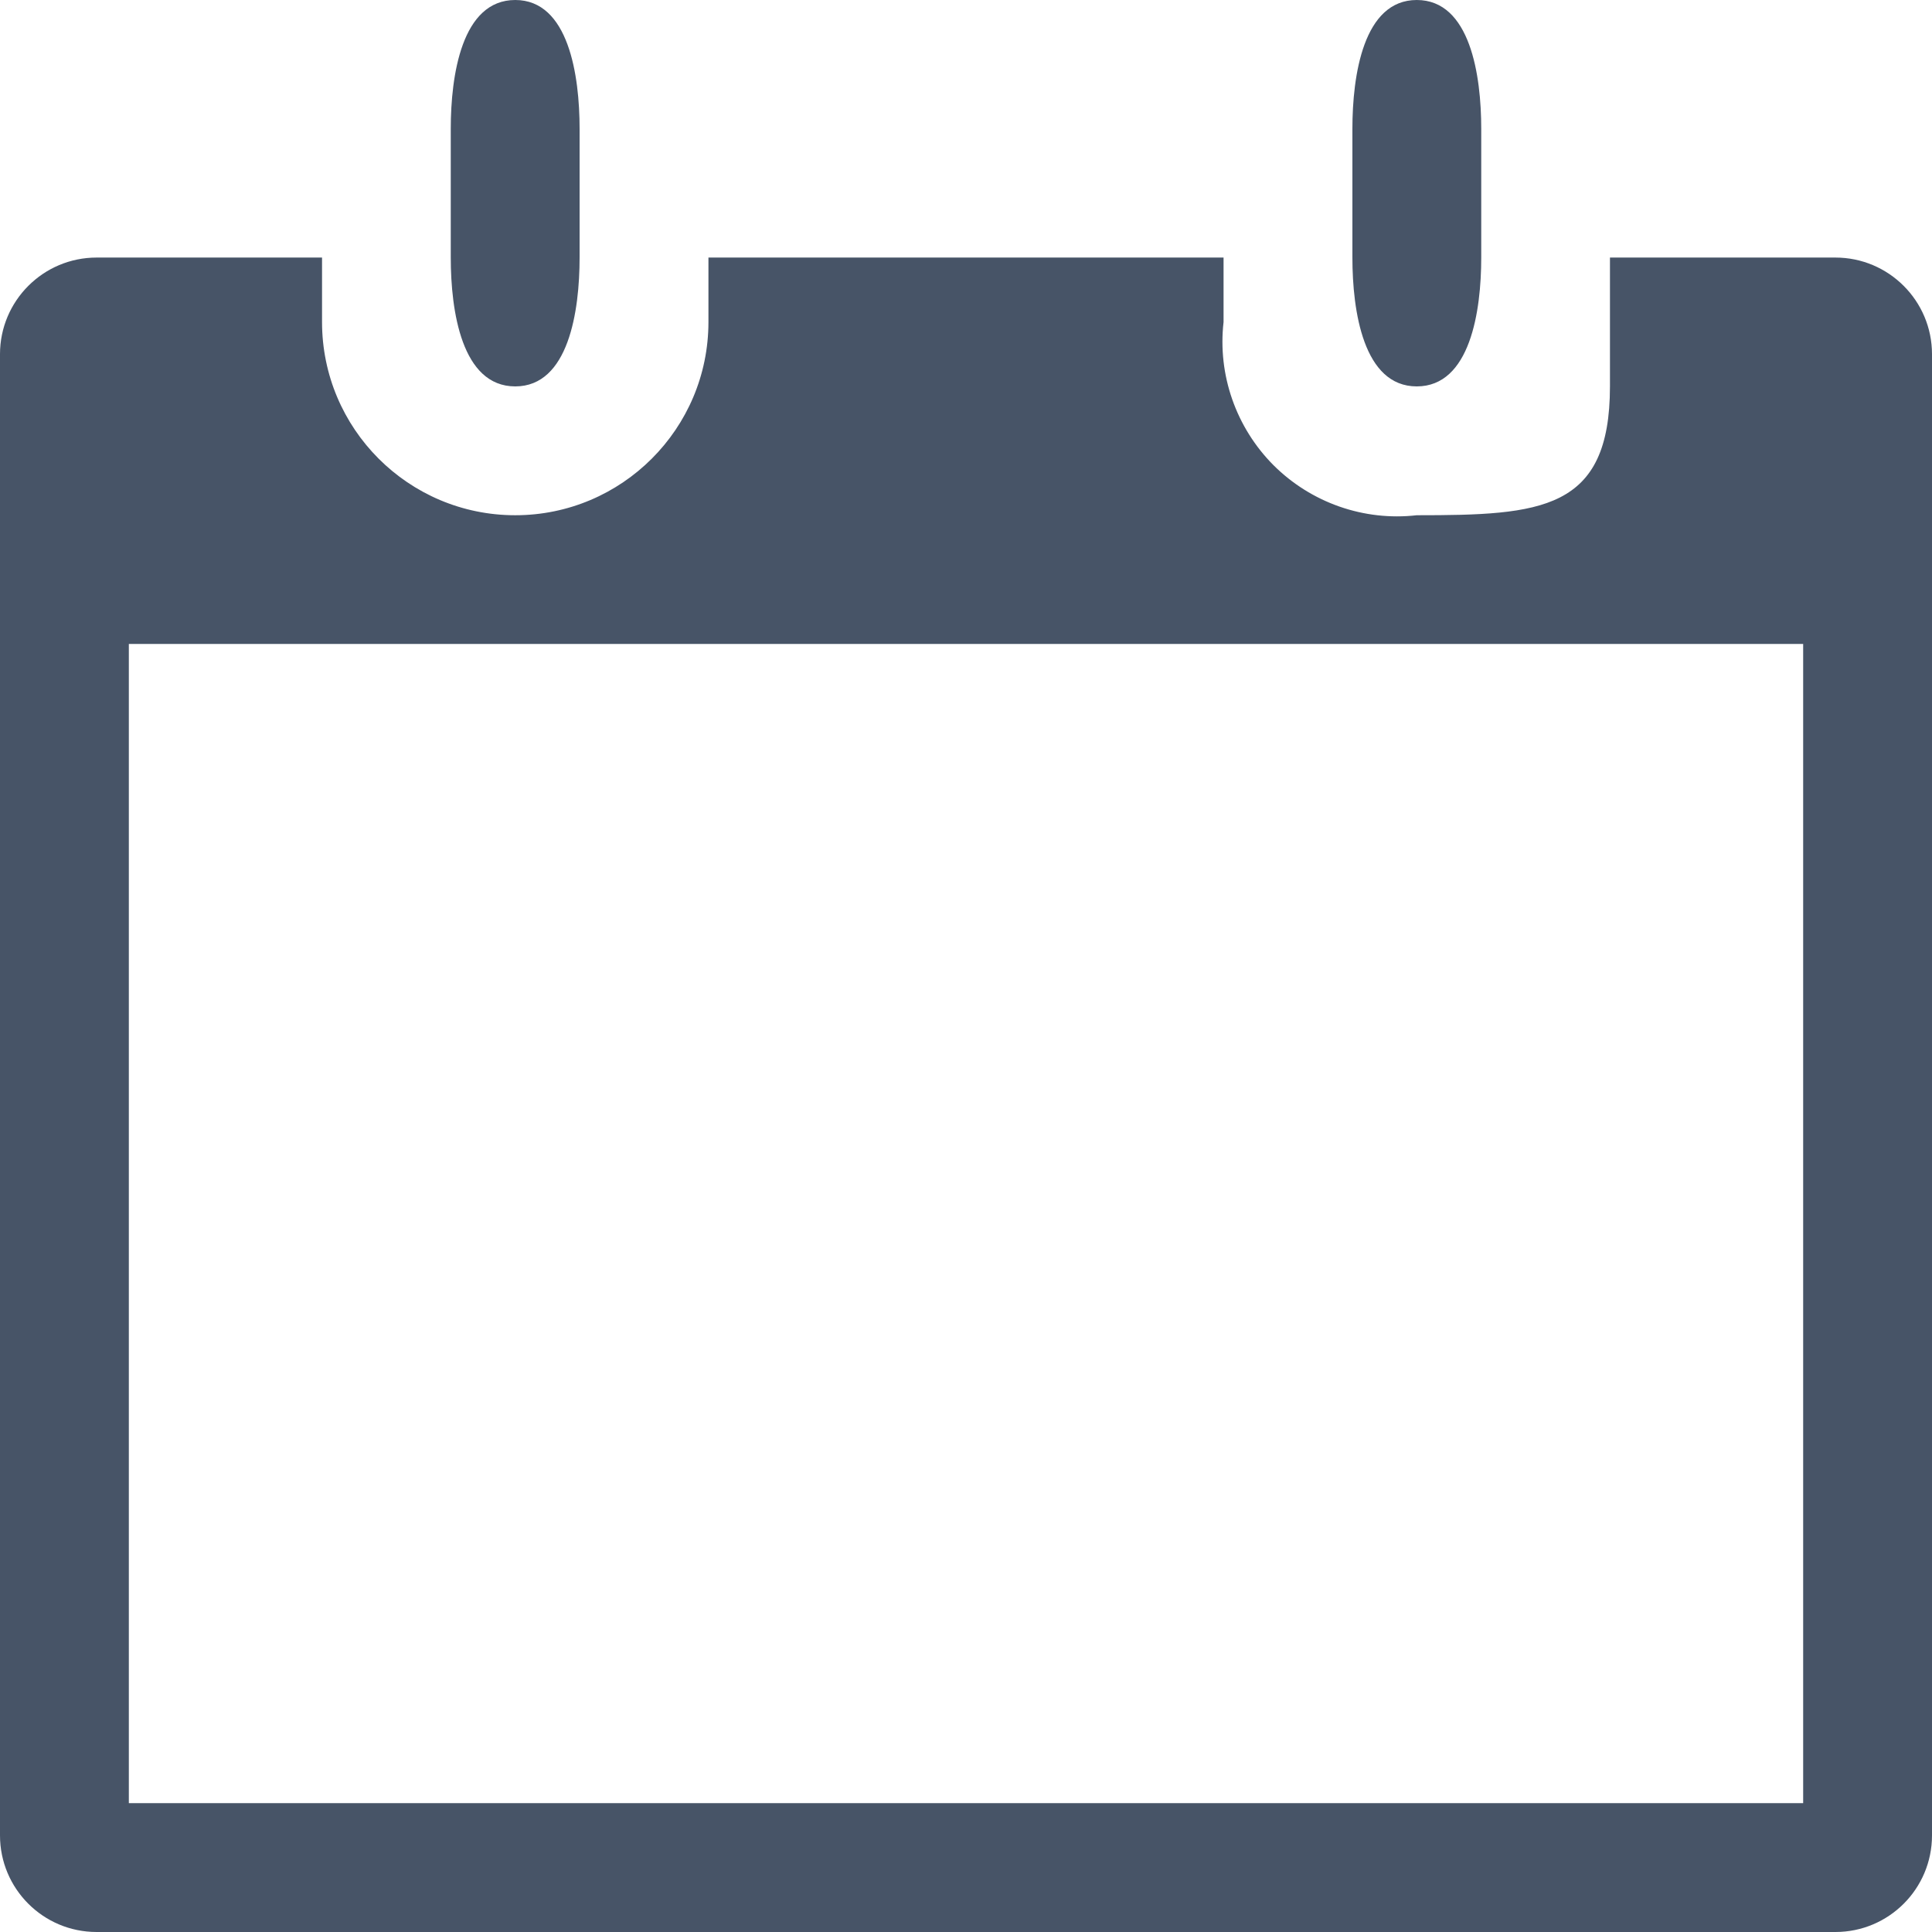 <svg width="16" height="16" viewBox="0 0 16 16" fill="none" xmlns="http://www.w3.org/2000/svg">
<g id="Calendar" clip-path="url(#clip0_18665_10571)">
<path id="Calendar_2" fill-rule="evenodd" clip-rule="evenodd" d="M15.2 16H0.8C0.358 16 0 15.642 0 15.2V2.933C0 2.492 0.358 2.133 0.8 2.133H2.667V2.667C2.667 3.55 3.383 4.267 4.267 4.267C5.15 4.267 5.867 3.55 5.867 2.667V2.133H10.133V2.667C10.083 3.104 10.236 3.541 10.547 3.853C10.859 4.164 11.296 4.317 11.733 4.267C12.763 4.267 13.333 4.229 13.333 3.2V2.133H15.2C15.642 2.133 16 2.492 16 2.933V15.2C16 15.642 15.642 16 15.2 16ZM14.933 5.333H1.067V14.933H14.933V5.333ZM11.733 3.2C11.291 3.2 11.2 2.576 11.2 2.133V1.067C11.2 0.624 11.291 0 11.733 0C12.176 0 12.267 0.624 12.267 1.067V2.133C12.267 2.576 12.176 3.2 11.733 3.2ZM4.267 3.2C3.824 3.2 3.733 2.576 3.733 2.133V1.067C3.733 0.624 3.824 0 4.267 0C4.709 0 4.8 0.624 4.8 1.067V2.133C4.8 2.576 4.709 3.2 4.267 3.2Z" fill="#475467"/>
</g>
<defs>
<clipPath id="clip0_18665_10571">
<rect width="16" height="16" fill="white"/>
</clipPath>
</defs>
</svg>

